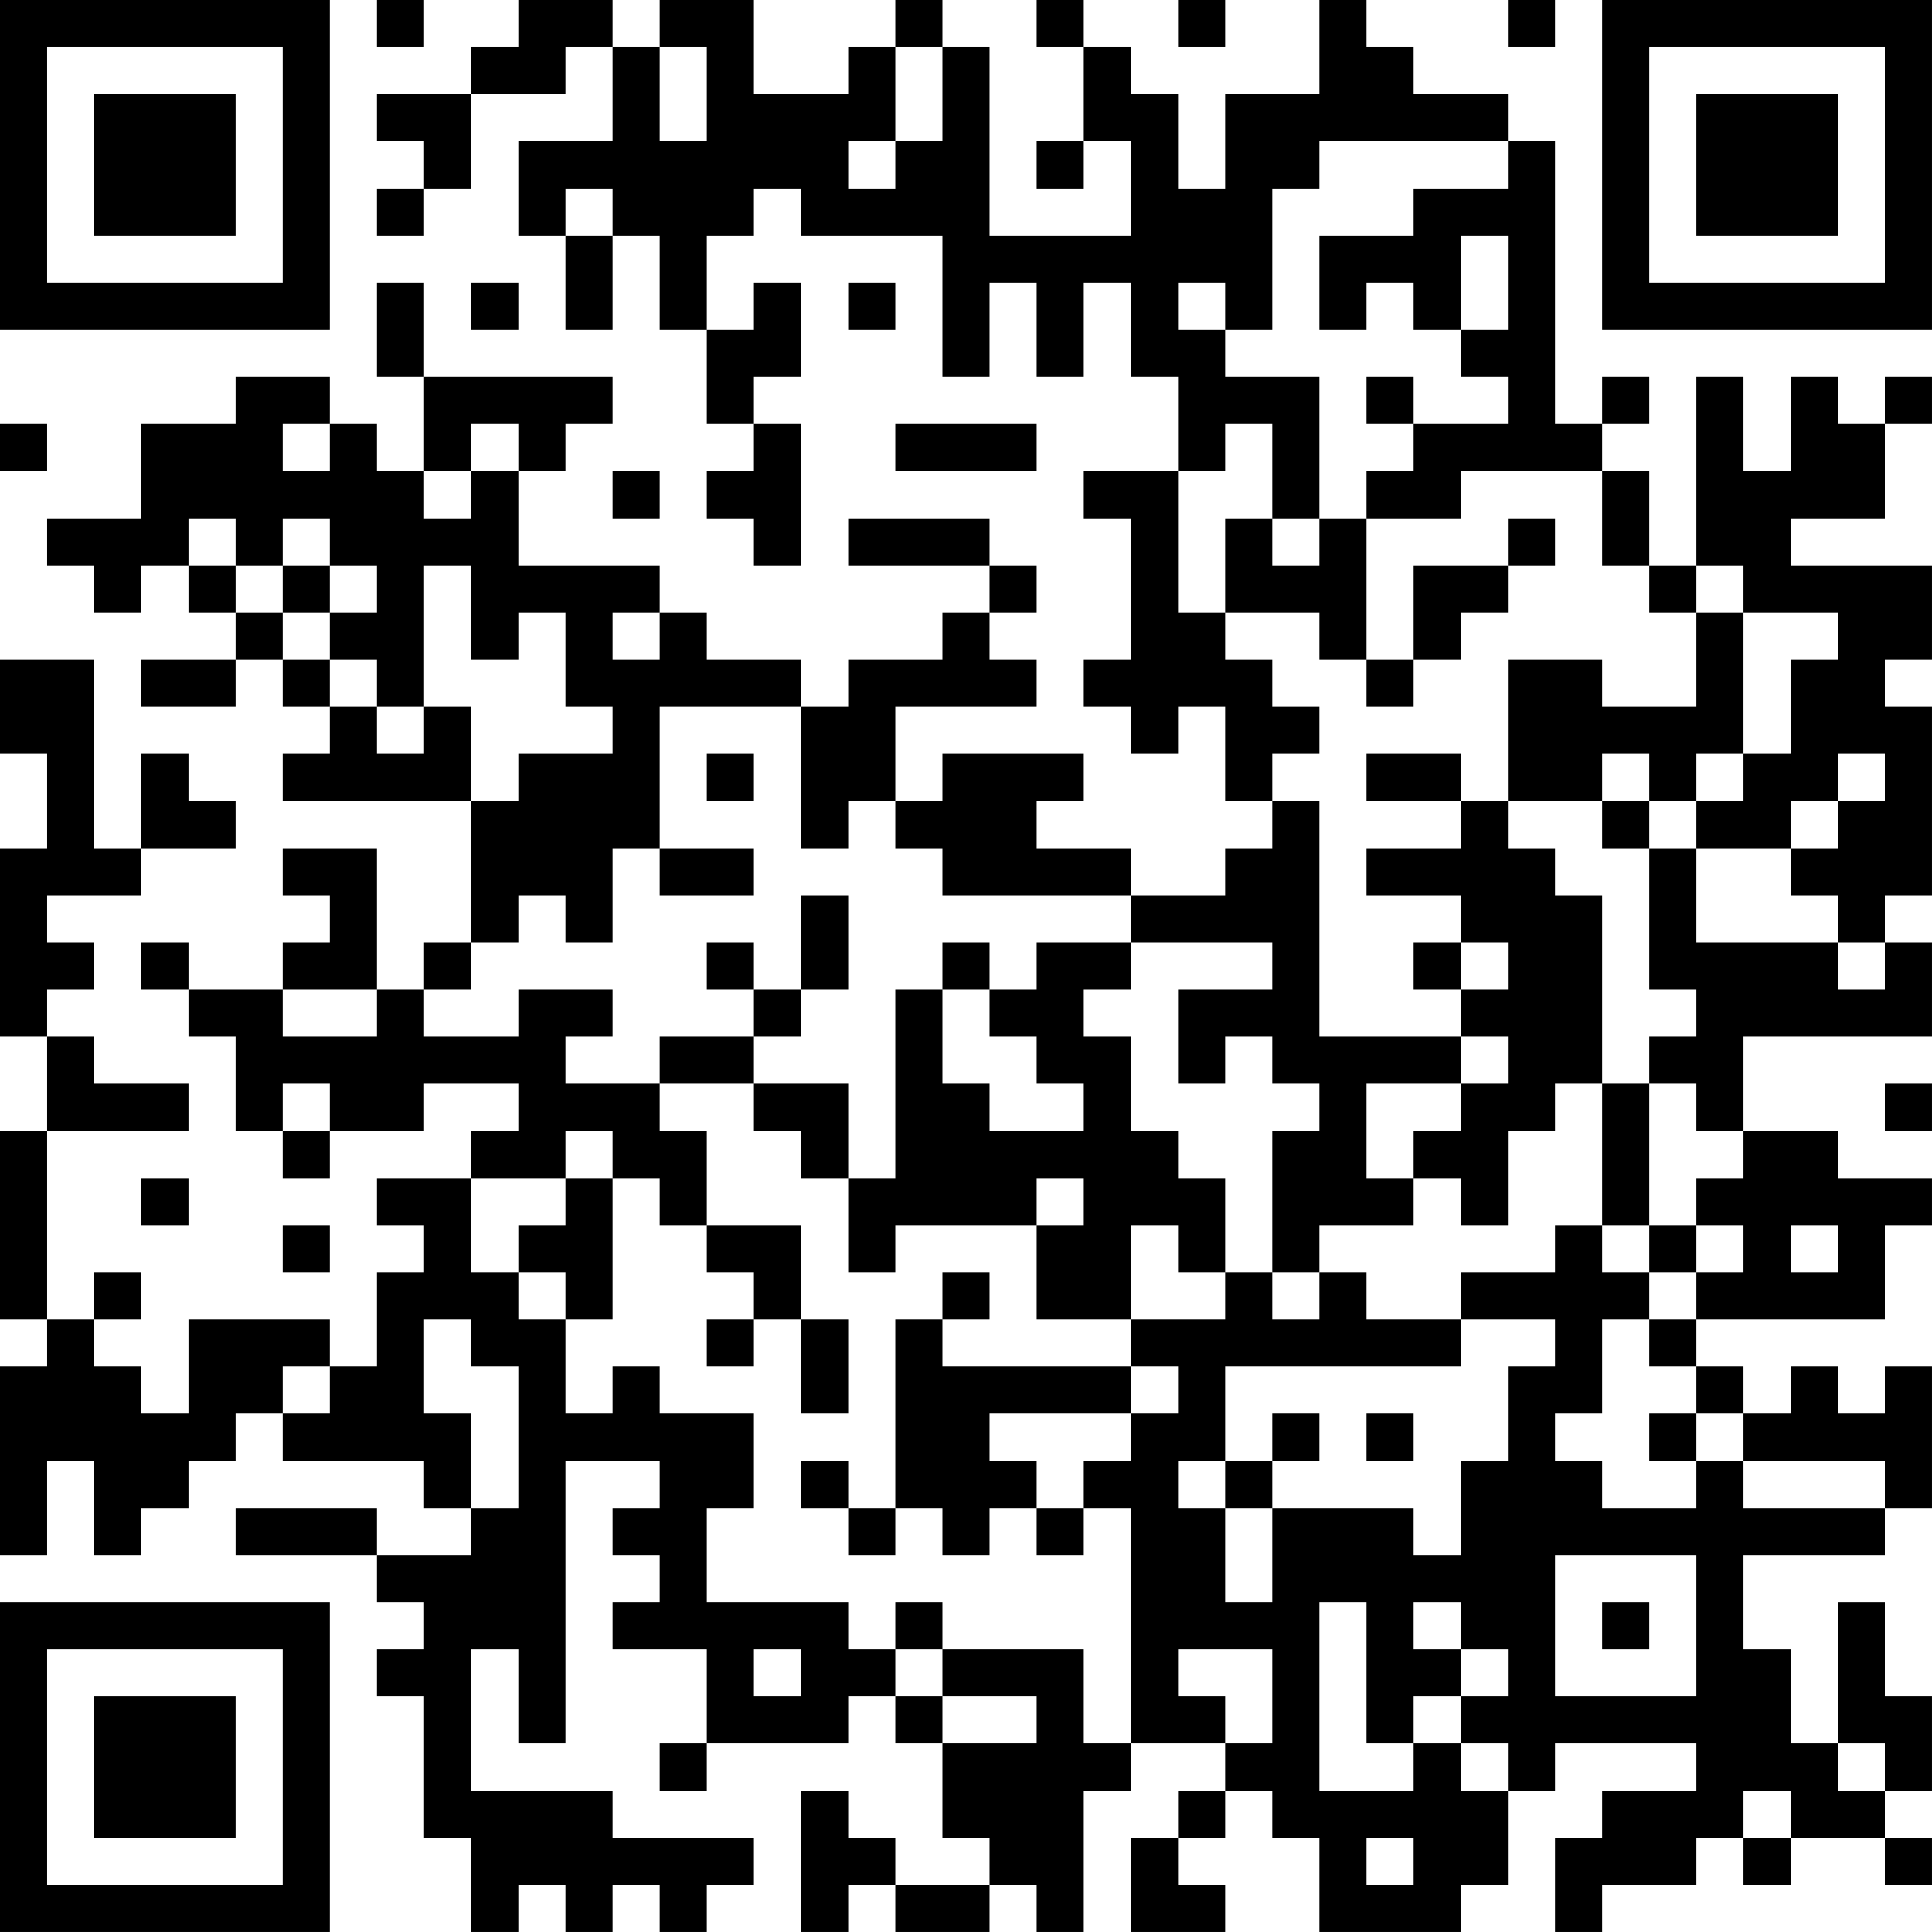<?xml version="1.0" encoding="UTF-8"?>
<svg xmlns="http://www.w3.org/2000/svg" version="1.1" width="200" height="200" viewBox="0 0 200 200"><rect x="0" y="0" width="200" height="200" fill="#ffffff"/><g transform="scale(4.878)"><g transform="translate(0,0)"><path fill-rule="evenodd" d="M8 0L8 1L9 1L9 0ZM11 0L11 1L10 1L10 2L8 2L8 3L9 3L9 4L8 4L8 5L9 5L9 4L10 4L10 2L12 2L12 1L13 1L13 3L11 3L11 5L12 5L12 7L13 7L13 5L14 5L14 7L15 7L15 9L16 9L16 10L15 10L15 11L16 11L16 12L17 12L17 9L16 9L16 8L17 8L17 6L16 6L16 7L15 7L15 5L16 5L16 4L17 4L17 5L20 5L20 8L21 8L21 6L22 6L22 8L23 8L23 6L24 6L24 8L25 8L25 10L23 10L23 11L24 11L24 14L23 14L23 15L24 15L24 16L25 16L25 15L26 15L26 17L27 17L27 18L26 18L26 19L24 19L24 18L22 18L22 17L23 17L23 16L20 16L20 17L19 17L19 15L22 15L22 14L21 14L21 13L22 13L22 12L21 12L21 11L18 11L18 12L21 12L21 13L20 13L20 14L18 14L18 15L17 15L17 14L15 14L15 13L14 13L14 12L11 12L11 10L12 10L12 9L13 9L13 8L9 8L9 6L8 6L8 8L9 8L9 10L8 10L8 9L7 9L7 8L5 8L5 9L3 9L3 11L1 11L1 12L2 12L2 13L3 13L3 12L4 12L4 13L5 13L5 14L3 14L3 15L5 15L5 14L6 14L6 15L7 15L7 16L6 16L6 17L10 17L10 20L9 20L9 21L8 21L8 18L6 18L6 19L7 19L7 20L6 20L6 21L4 21L4 20L3 20L3 21L4 21L4 22L5 22L5 24L6 24L6 25L7 25L7 24L9 24L9 23L11 23L11 24L10 24L10 25L8 25L8 26L9 26L9 27L8 27L8 29L7 29L7 28L4 28L4 30L3 30L3 29L2 29L2 28L3 28L3 27L2 27L2 28L1 28L1 24L4 24L4 23L2 23L2 22L1 22L1 21L2 21L2 20L1 20L1 19L3 19L3 18L5 18L5 17L4 17L4 16L3 16L3 18L2 18L2 14L0 14L0 16L1 16L1 18L0 18L0 22L1 22L1 24L0 24L0 28L1 28L1 29L0 29L0 33L1 33L1 31L2 31L2 33L3 33L3 32L4 32L4 31L5 31L5 30L6 30L6 31L9 31L9 32L10 32L10 33L8 33L8 32L5 32L5 33L8 33L8 34L9 34L9 35L8 35L8 36L9 36L9 39L10 39L10 41L11 41L11 40L12 40L12 41L13 41L13 40L14 40L14 41L15 41L15 40L16 40L16 39L13 39L13 38L10 38L10 35L11 35L11 37L12 37L12 31L14 31L14 32L13 32L13 33L14 33L14 34L13 34L13 35L15 35L15 37L14 37L14 38L15 38L15 37L18 37L18 36L19 36L19 37L20 37L20 39L21 39L21 40L19 40L19 39L18 39L18 38L17 38L17 41L18 41L18 40L19 40L19 41L21 41L21 40L22 40L22 41L23 41L23 38L24 38L24 37L26 37L26 38L25 38L25 39L24 39L24 41L26 41L26 40L25 40L25 39L26 39L26 38L27 38L27 39L28 39L28 41L31 41L31 40L32 40L32 38L33 38L33 37L36 37L36 38L34 38L34 39L33 39L33 41L34 41L34 40L36 40L36 39L37 39L37 40L38 40L38 39L40 39L40 40L41 40L41 39L40 39L40 38L41 38L41 36L40 36L40 34L39 34L39 37L38 37L38 35L37 35L37 33L40 33L40 32L41 32L41 29L40 29L40 30L39 30L39 29L38 29L38 30L37 30L37 29L36 29L36 28L40 28L40 26L41 26L41 25L39 25L39 24L37 24L37 22L41 22L41 20L40 20L40 19L41 19L41 15L40 15L40 14L41 14L41 12L38 12L38 11L40 11L40 9L41 9L41 8L40 8L40 9L39 9L39 8L38 8L38 10L37 10L37 8L36 8L36 12L35 12L35 10L34 10L34 9L35 9L35 8L34 8L34 9L33 9L33 3L32 3L32 2L30 2L30 1L29 1L29 0L28 0L28 2L26 2L26 4L25 4L25 2L24 2L24 1L23 1L23 0L22 0L22 1L23 1L23 3L22 3L22 4L23 4L23 3L24 3L24 5L21 5L21 1L20 1L20 0L19 0L19 1L18 1L18 2L16 2L16 0L14 0L14 1L13 1L13 0ZM25 0L25 1L26 1L26 0ZM32 0L32 1L33 1L33 0ZM14 1L14 3L15 3L15 1ZM19 1L19 3L18 3L18 4L19 4L19 3L20 3L20 1ZM28 3L28 4L27 4L27 7L26 7L26 6L25 6L25 7L26 7L26 8L28 8L28 11L27 11L27 9L26 9L26 10L25 10L25 13L26 13L26 14L27 14L27 15L28 15L28 16L27 16L27 17L28 17L28 22L31 22L31 23L29 23L29 25L30 25L30 26L28 26L28 27L27 27L27 24L28 24L28 23L27 23L27 22L26 22L26 23L25 23L25 21L27 21L27 20L24 20L24 19L20 19L20 18L19 18L19 17L18 17L18 18L17 18L17 15L14 15L14 18L13 18L13 20L12 20L12 19L11 19L11 20L10 20L10 21L9 21L9 22L11 22L11 21L13 21L13 22L12 22L12 23L14 23L14 24L15 24L15 26L14 26L14 25L13 25L13 24L12 24L12 25L10 25L10 27L11 27L11 28L12 28L12 30L13 30L13 29L14 29L14 30L16 30L16 32L15 32L15 34L18 34L18 35L19 35L19 36L20 36L20 37L22 37L22 36L20 36L20 35L23 35L23 37L24 37L24 32L23 32L23 31L24 31L24 30L25 30L25 29L24 29L24 28L26 28L26 27L27 27L27 28L28 28L28 27L29 27L29 28L31 28L31 29L26 29L26 31L25 31L25 32L26 32L26 34L27 34L27 32L30 32L30 33L31 33L31 31L32 31L32 29L33 29L33 28L31 28L31 27L33 27L33 26L34 26L34 27L35 27L35 28L34 28L34 30L33 30L33 31L34 31L34 32L36 32L36 31L37 31L37 32L40 32L40 31L37 31L37 30L36 30L36 29L35 29L35 28L36 28L36 27L37 27L37 26L36 26L36 25L37 25L37 24L36 24L36 23L35 23L35 22L36 22L36 21L35 21L35 18L36 18L36 20L39 20L39 21L40 21L40 20L39 20L39 19L38 19L38 18L39 18L39 17L40 17L40 16L39 16L39 17L38 17L38 18L36 18L36 17L37 17L37 16L38 16L38 14L39 14L39 13L37 13L37 12L36 12L36 13L35 13L35 12L34 12L34 10L31 10L31 11L29 11L29 10L30 10L30 9L32 9L32 8L31 8L31 7L32 7L32 5L31 5L31 7L30 7L30 6L29 6L29 7L28 7L28 5L30 5L30 4L32 4L32 3ZM12 4L12 5L13 5L13 4ZM10 6L10 7L11 7L11 6ZM18 6L18 7L19 7L19 6ZM29 8L29 9L30 9L30 8ZM0 9L0 10L1 10L1 9ZM6 9L6 10L7 10L7 9ZM10 9L10 10L9 10L9 11L10 11L10 10L11 10L11 9ZM19 9L19 10L22 10L22 9ZM13 10L13 11L14 11L14 10ZM4 11L4 12L5 12L5 13L6 13L6 14L7 14L7 15L8 15L8 16L9 16L9 15L10 15L10 17L11 17L11 16L13 16L13 15L12 15L12 13L11 13L11 14L10 14L10 12L9 12L9 15L8 15L8 14L7 14L7 13L8 13L8 12L7 12L7 11L6 11L6 12L5 12L5 11ZM26 11L26 13L28 13L28 14L29 14L29 15L30 15L30 14L31 14L31 13L32 13L32 12L33 12L33 11L32 11L32 12L30 12L30 14L29 14L29 11L28 11L28 12L27 12L27 11ZM6 12L6 13L7 13L7 12ZM13 13L13 14L14 14L14 13ZM36 13L36 15L34 15L34 14L32 14L32 17L31 17L31 16L29 16L29 17L31 17L31 18L29 18L29 19L31 19L31 20L30 20L30 21L31 21L31 22L32 22L32 23L31 23L31 24L30 24L30 25L31 25L31 26L32 26L32 24L33 24L33 23L34 23L34 26L35 26L35 27L36 27L36 26L35 26L35 23L34 23L34 19L33 19L33 18L32 18L32 17L34 17L34 18L35 18L35 17L36 17L36 16L37 16L37 13ZM15 16L15 17L16 17L16 16ZM34 16L34 17L35 17L35 16ZM14 18L14 19L16 19L16 18ZM17 19L17 21L16 21L16 20L15 20L15 21L16 21L16 22L14 22L14 23L16 23L16 24L17 24L17 25L18 25L18 27L19 27L19 26L22 26L22 28L24 28L24 26L25 26L25 27L26 27L26 25L25 25L25 24L24 24L24 22L23 22L23 21L24 21L24 20L22 20L22 21L21 21L21 20L20 20L20 21L19 21L19 25L18 25L18 23L16 23L16 22L17 22L17 21L18 21L18 19ZM31 20L31 21L32 21L32 20ZM6 21L6 22L8 22L8 21ZM20 21L20 23L21 23L21 24L23 24L23 23L22 23L22 22L21 22L21 21ZM6 23L6 24L7 24L7 23ZM40 23L40 24L41 24L41 23ZM3 25L3 26L4 26L4 25ZM12 25L12 26L11 26L11 27L12 27L12 28L13 28L13 25ZM22 25L22 26L23 26L23 25ZM6 26L6 27L7 27L7 26ZM15 26L15 27L16 27L16 28L15 28L15 29L16 29L16 28L17 28L17 30L18 30L18 28L17 28L17 26ZM38 26L38 27L39 27L39 26ZM20 27L20 28L19 28L19 32L18 32L18 31L17 31L17 32L18 32L18 33L19 33L19 32L20 32L20 33L21 33L21 32L22 32L22 33L23 33L23 32L22 32L22 31L21 31L21 30L24 30L24 29L20 29L20 28L21 28L21 27ZM9 28L9 30L10 30L10 32L11 32L11 29L10 29L10 28ZM6 29L6 30L7 30L7 29ZM27 30L27 31L26 31L26 32L27 32L27 31L28 31L28 30ZM29 30L29 31L30 31L30 30ZM35 30L35 31L36 31L36 30ZM33 33L33 36L36 36L36 33ZM19 34L19 35L20 35L20 34ZM28 34L28 38L30 38L30 37L31 37L31 38L32 38L32 37L31 37L31 36L32 36L32 35L31 35L31 34L30 34L30 35L31 35L31 36L30 36L30 37L29 37L29 34ZM34 34L34 35L35 35L35 34ZM16 35L16 36L17 36L17 35ZM25 35L25 36L26 36L26 37L27 37L27 35ZM39 37L39 38L40 38L40 37ZM37 38L37 39L38 39L38 38ZM29 39L29 40L30 40L30 39ZM0 0L0 7L7 7L7 0ZM1 1L1 6L6 6L6 1ZM2 2L2 5L5 5L5 2ZM34 0L34 7L41 7L41 0ZM35 1L35 6L40 6L40 1ZM36 2L36 5L39 5L39 2ZM0 34L0 41L7 41L7 34ZM1 35L1 40L6 40L6 35ZM2 36L2 39L5 39L5 36Z" fill="#000000"/></g></g></svg>
